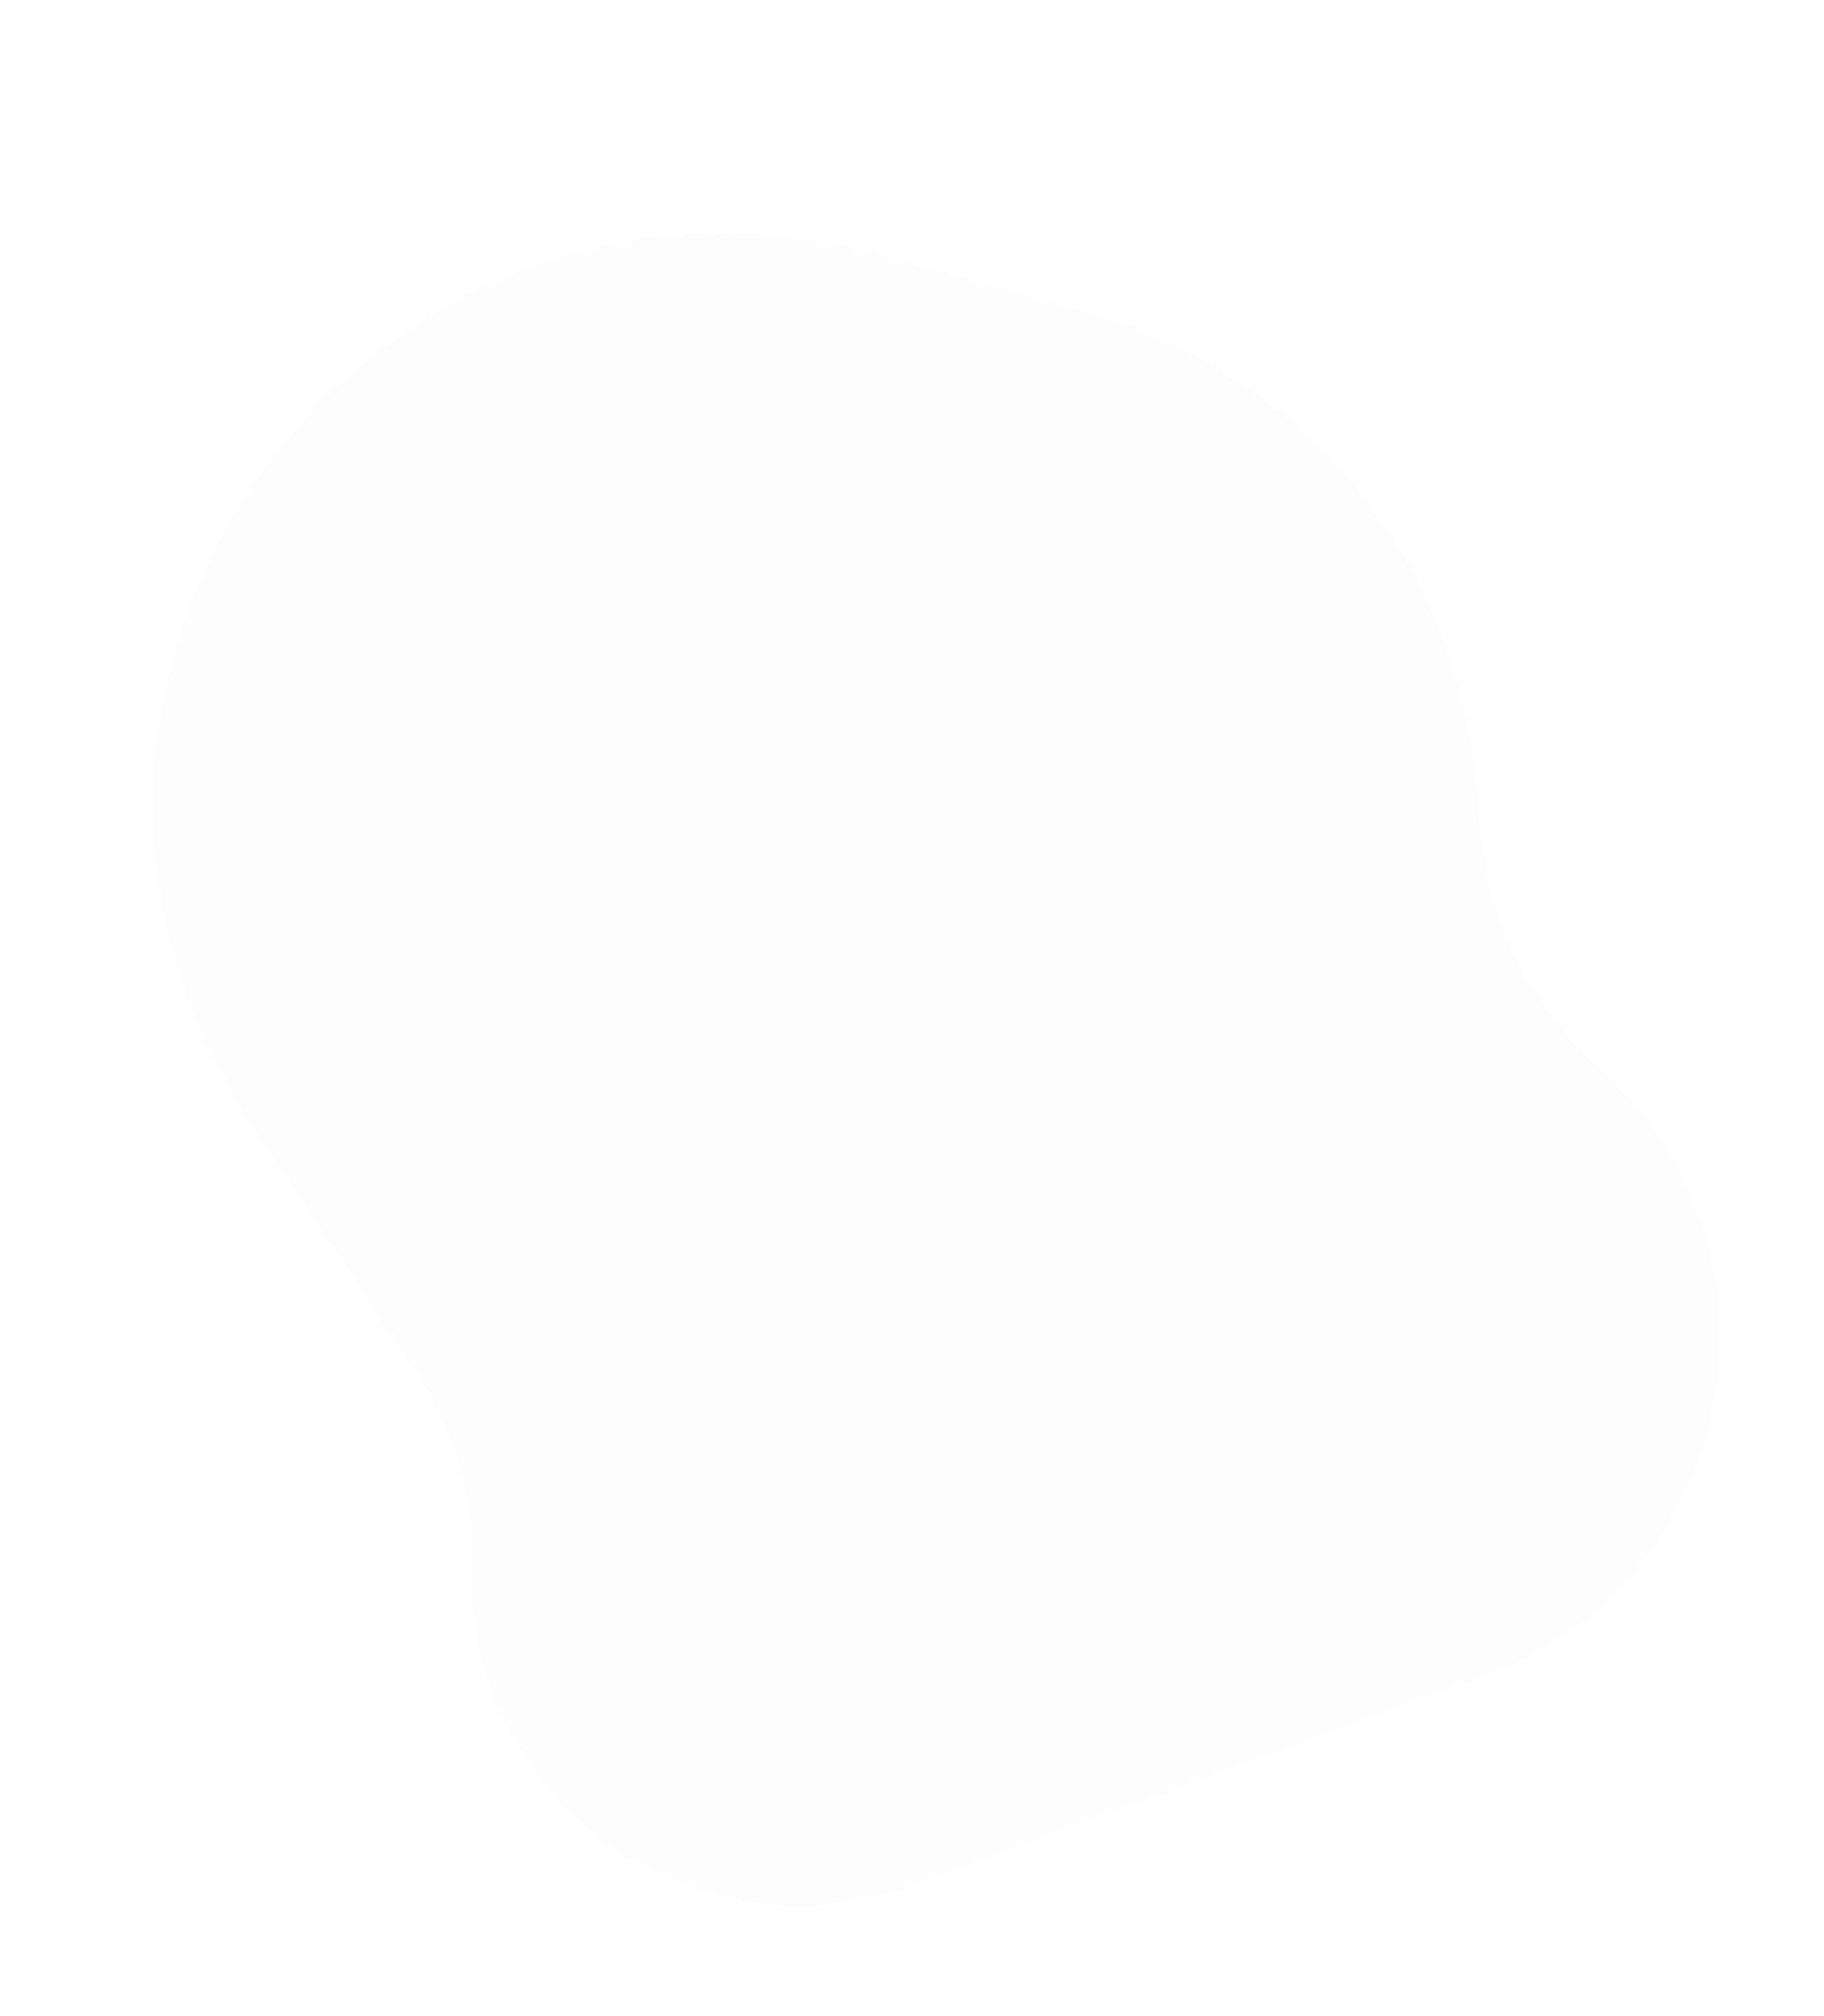 <svg width="753" height="832" viewBox="0 0 753 832" fill="none" xmlns="http://www.w3.org/2000/svg">
<path d="M86.624 433.449C0.355 251.149 167.704 51.633 362.235 104.862L447.152 128.098C534.926 152.115 599.011 227.471 608.618 317.963L611.537 345.45C615.435 382.17 632.815 416.138 660.313 440.783V440.783C744.156 515.926 717.711 653.315 611.965 691.965L376.066 778.183C286.101 811.065 191.468 742.379 194.848 646.653V646.653C195.842 618.52 188.013 590.78 172.459 567.316L103.239 462.896C97.004 453.49 91.452 443.649 86.624 433.449V433.449Z" fill="#C4C4C4" fill-opacity="0.02"/>
</svg>
